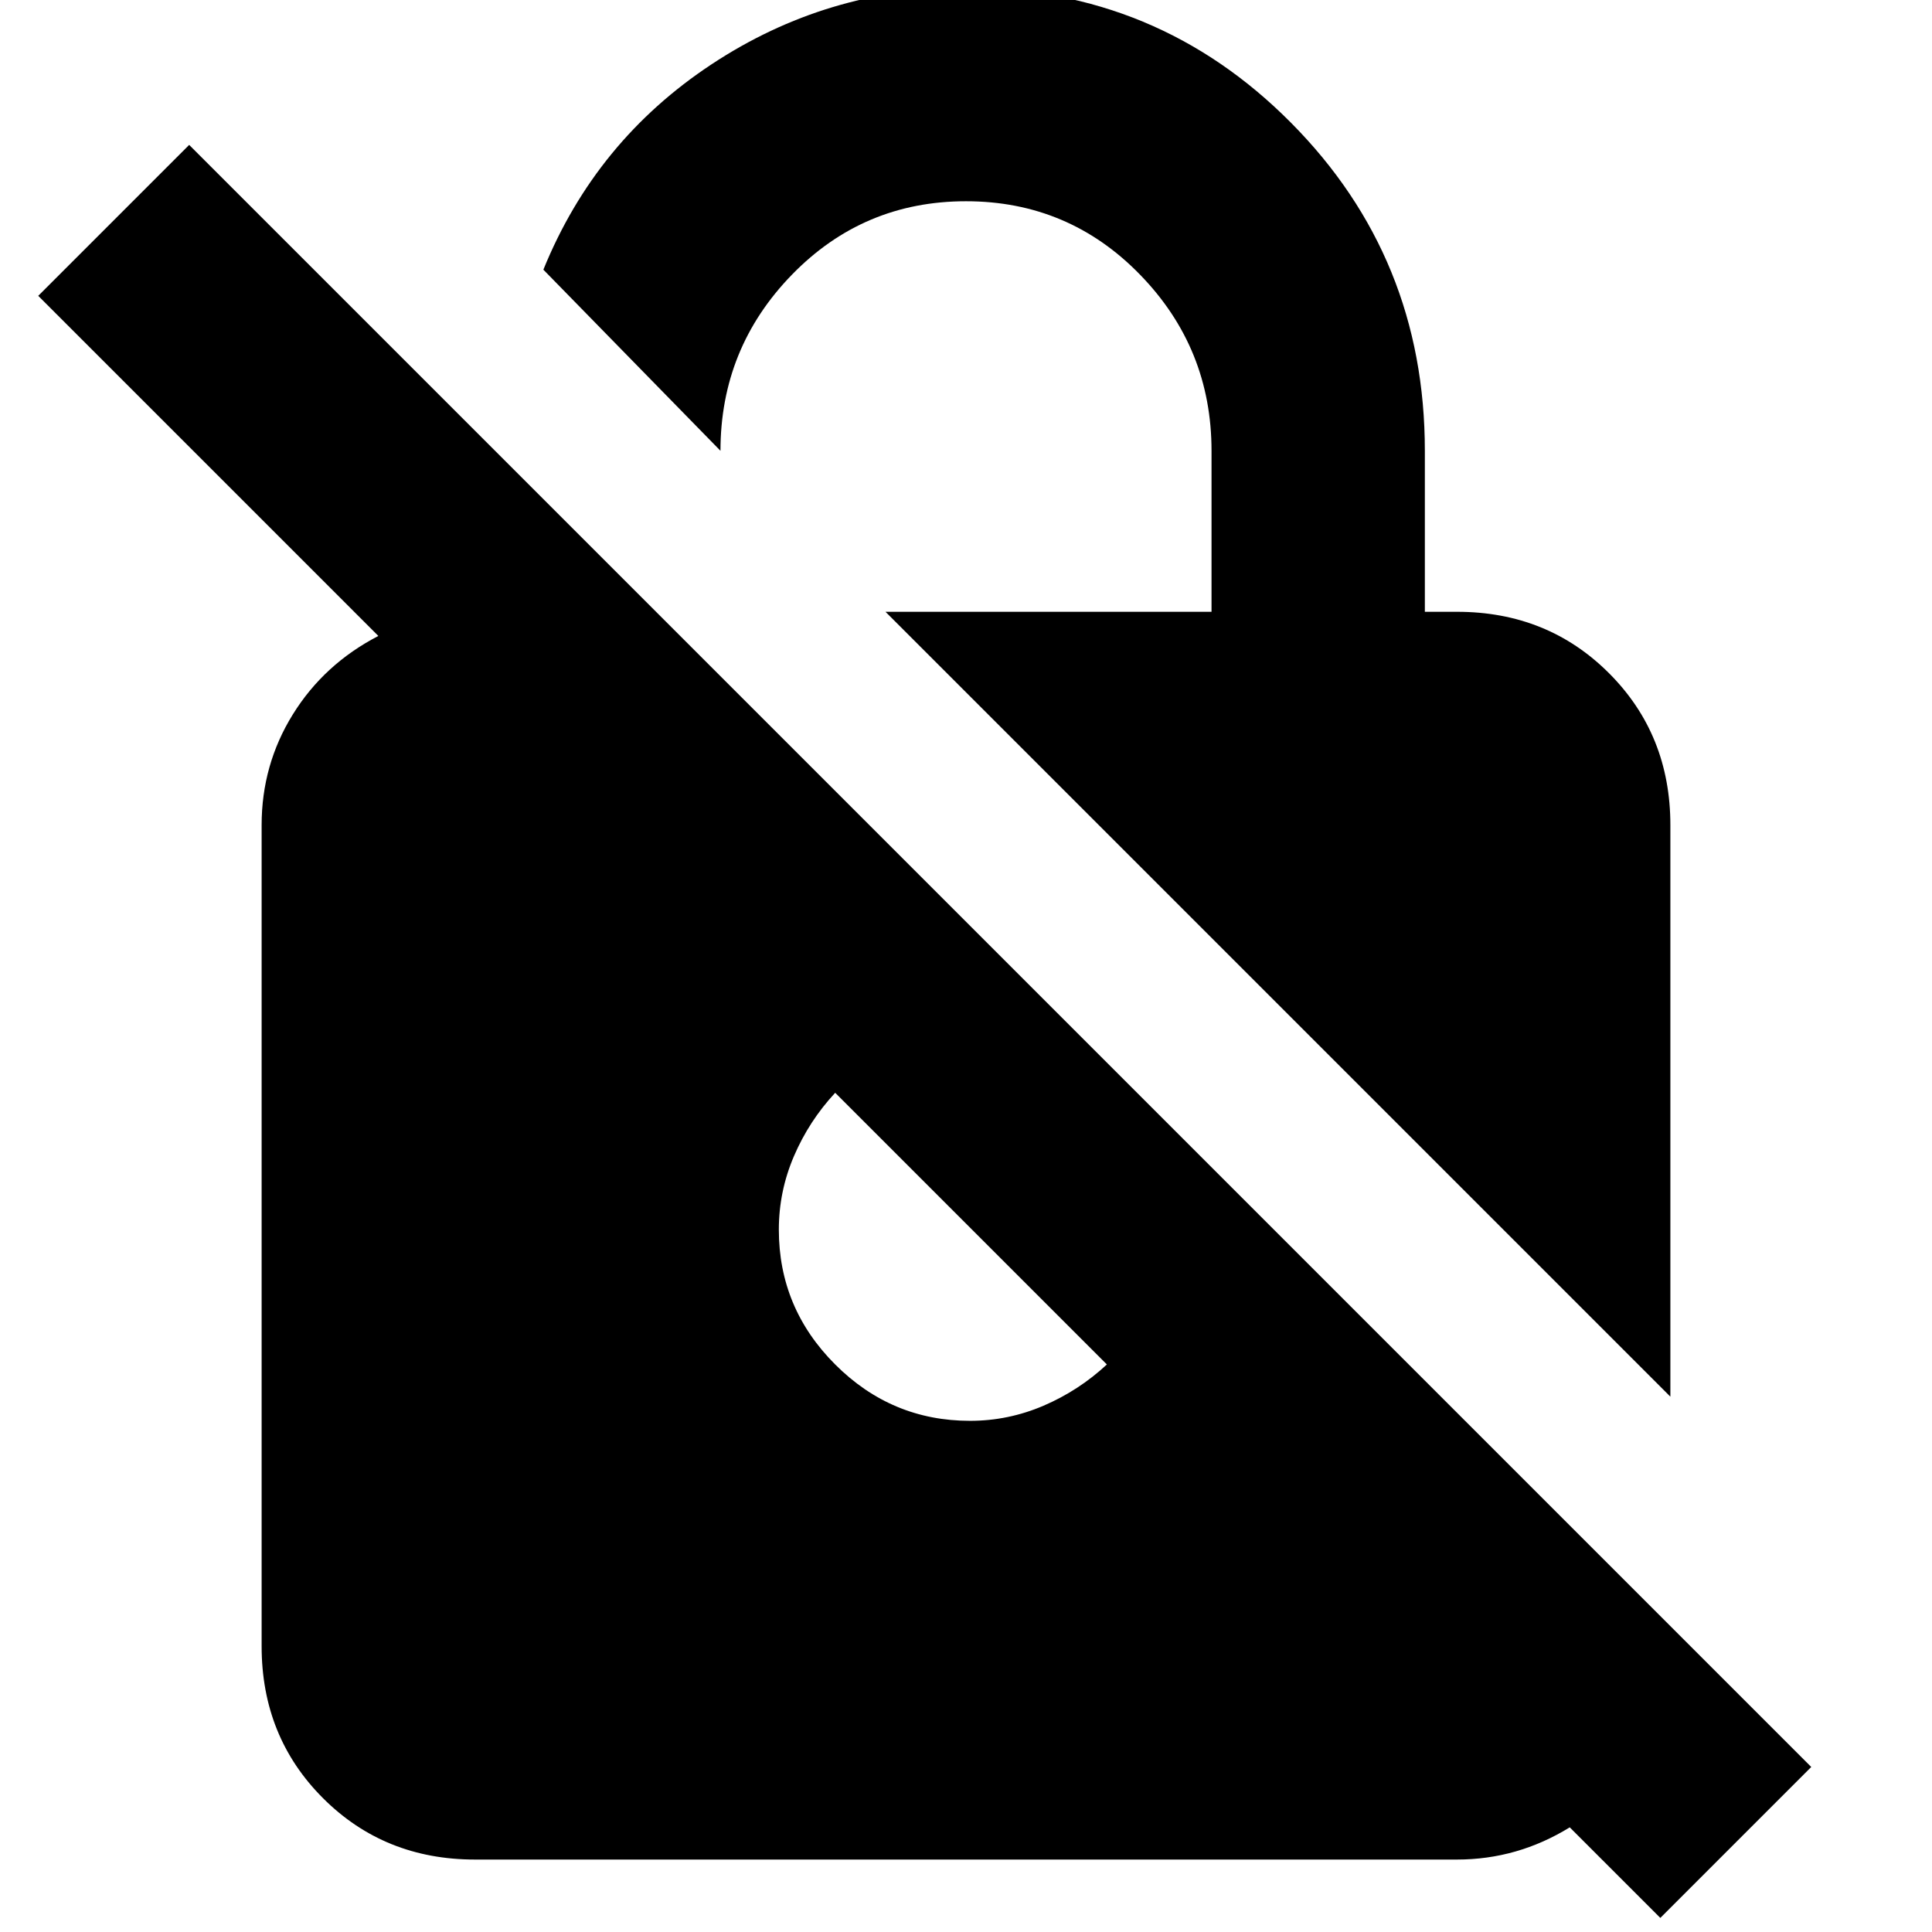 <svg xmlns="http://www.w3.org/2000/svg" height="24" viewBox="0 -960 960 960" width="24"><path d="M830-266 440-656h162v-80q0-51-35.5-87.5T480-860q-51 0-86.5 36.5T358-736l-88-90q26-64 83.5-102T480-966q95 0 161.5 67T708-736v80h16q45 0 75.5 30.5T830-550v284ZM825-7l-45-45q-13 8-27 12t-29 4H236q-45 0-75.5-30.5T130-142v-408q0-30 15.5-55t42.5-39L19-813l75-75L900-82 825-7ZM415-417q-13 14-20.5 31.5T387-349q0 39 28 67t67 28q19 0 36.5-7.5T550-282L415-417Z"/></svg>